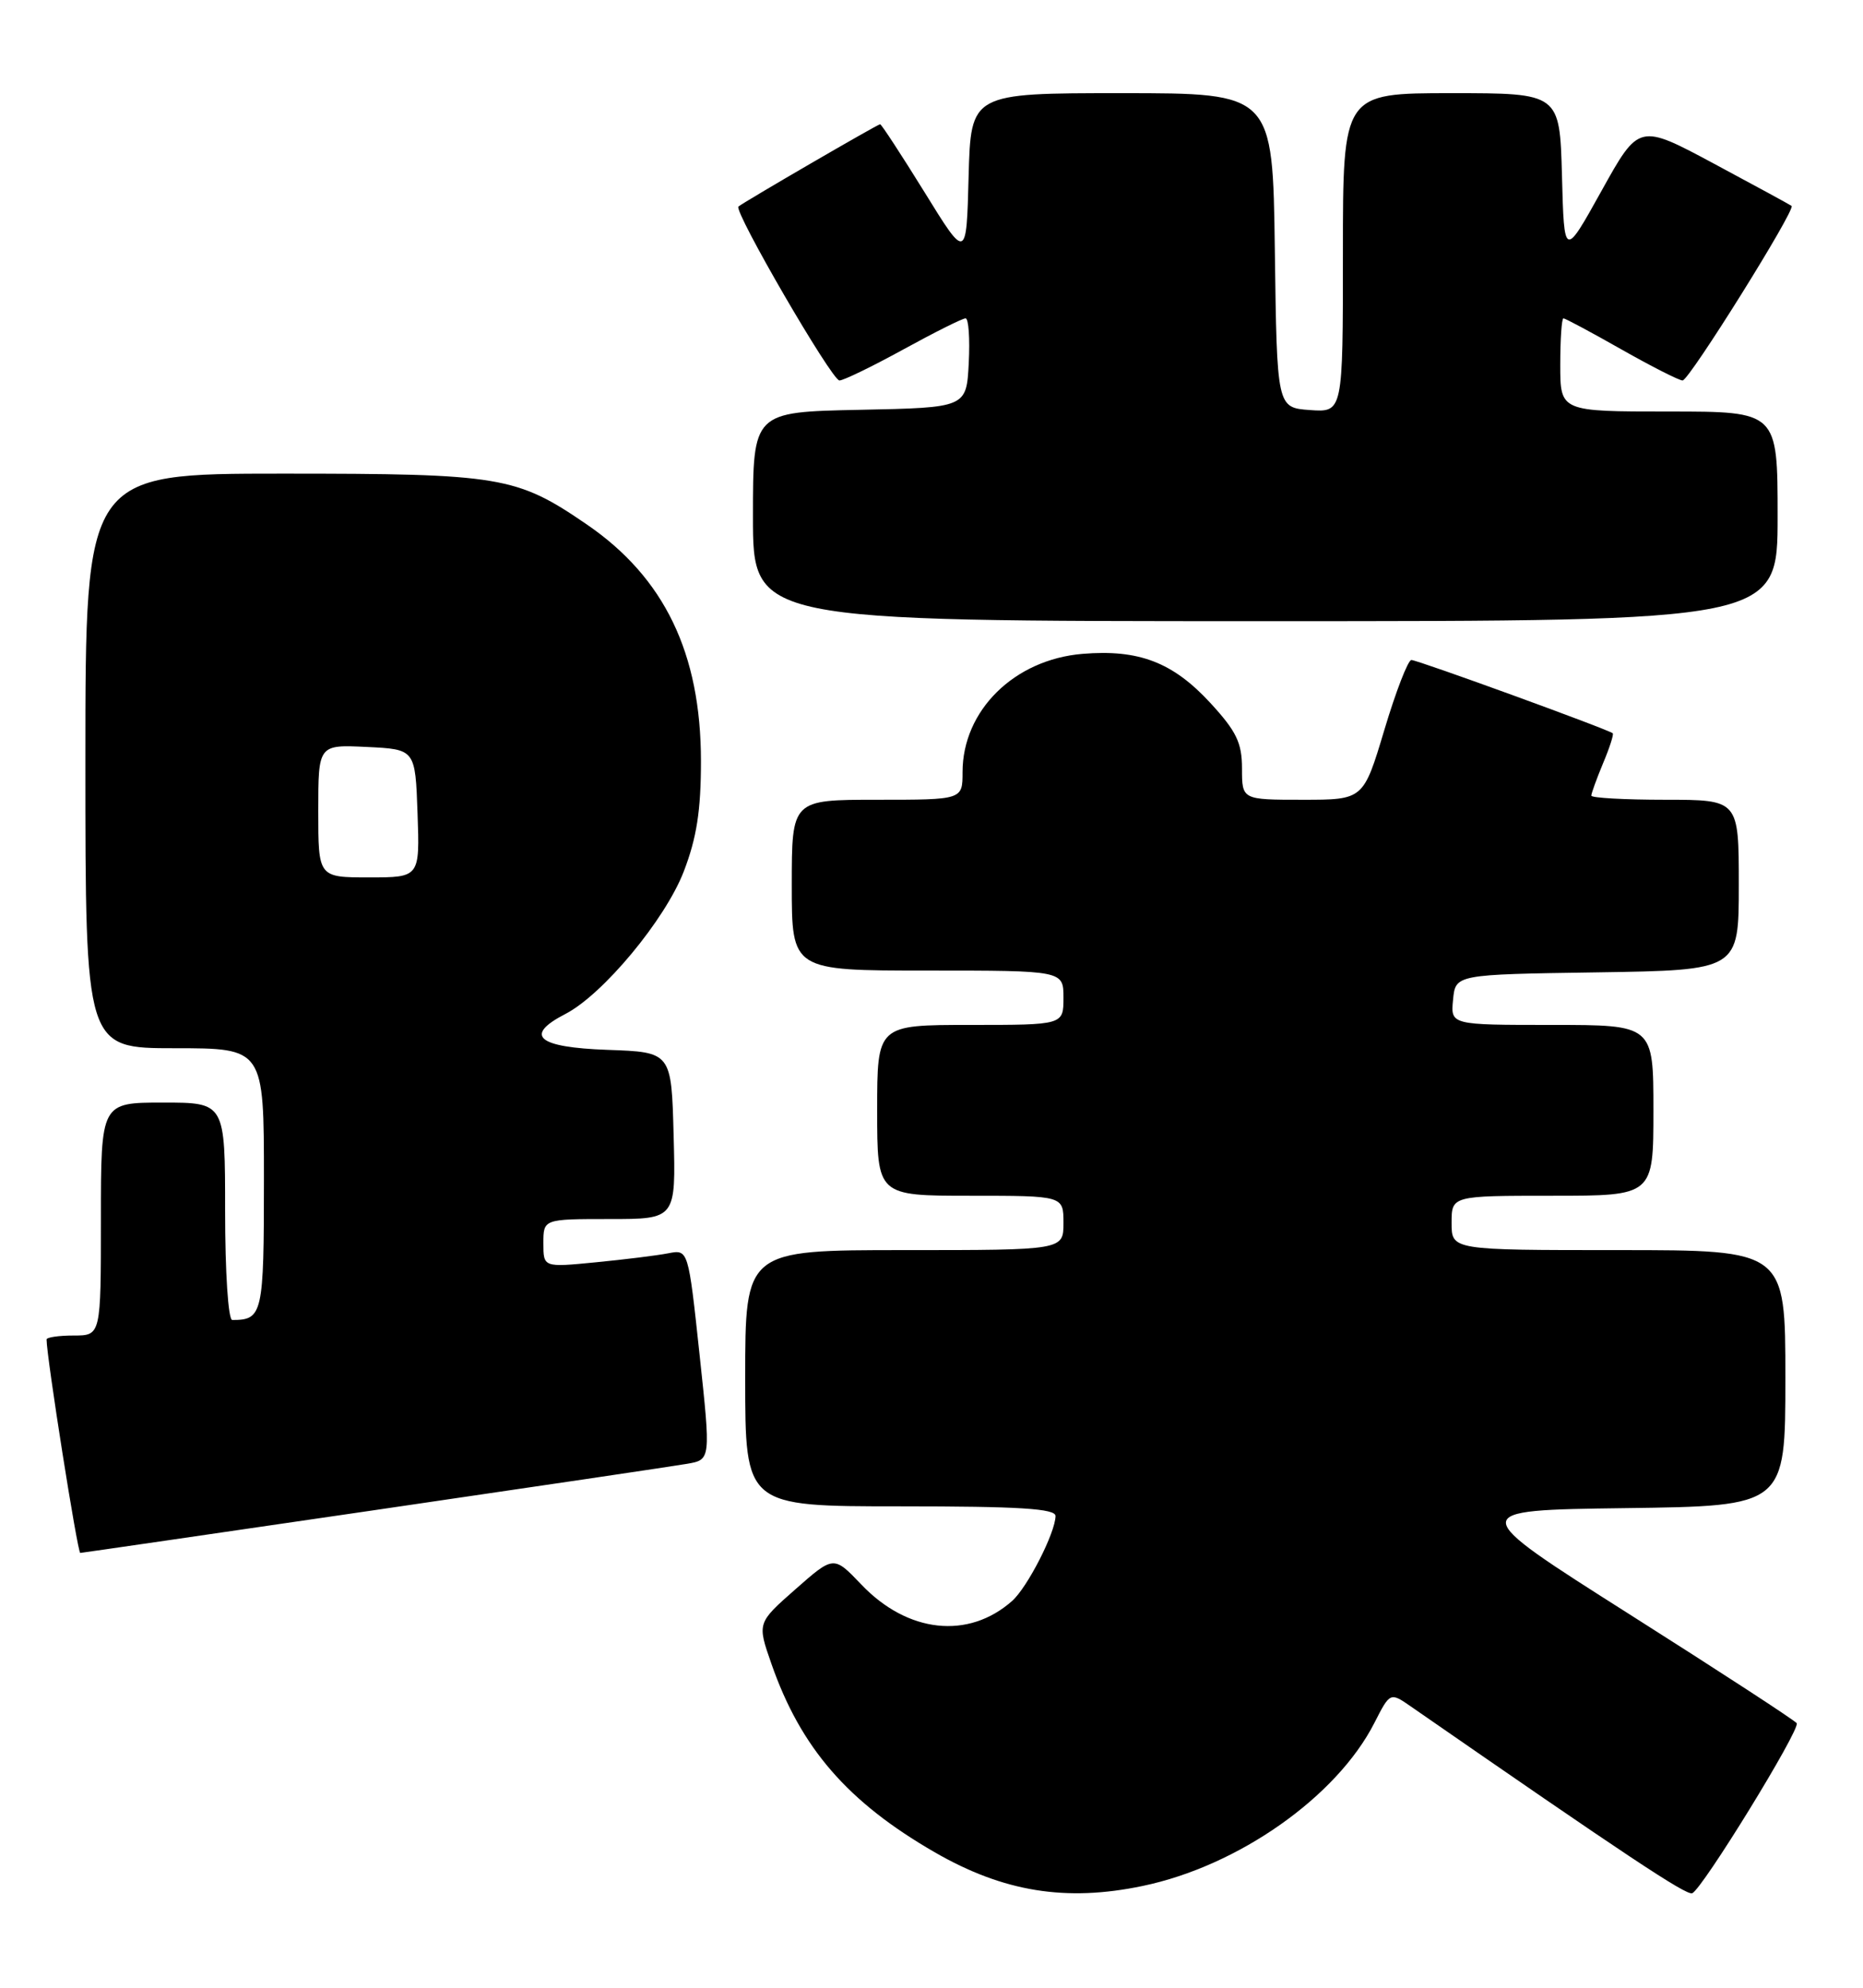 <?xml version="1.0" encoding="UTF-8" standalone="no"?>
<!DOCTYPE svg PUBLIC "-//W3C//DTD SVG 1.1//EN" "http://www.w3.org/Graphics/SVG/1.1/DTD/svg11.dtd" >
<svg xmlns="http://www.w3.org/2000/svg" xmlns:xlink="http://www.w3.org/1999/xlink" version="1.1" viewBox="0 0 240 256">
 <g >
 <path fill="currentColor"
d=" M 147.20 242.89 C 159.52 240.33 172.20 231.41 177.05 221.90 C 179.08 217.92 179.08 217.92 181.79 219.80 C 209.47 238.98 217.19 244.10 217.99 243.83 C 219.24 243.40 231.95 222.73 231.46 221.93 C 231.25 221.59 221.56 215.28 209.93 207.91 C 188.78 194.50 188.78 194.50 209.39 194.23 C 230.00 193.96 230.00 193.96 230.00 177.48 C 230.00 161.00 230.00 161.00 208.50 161.00 C 187.00 161.00 187.00 161.00 187.00 157.50 C 187.00 154.00 187.00 154.00 200.00 154.00 C 213.00 154.00 213.00 154.00 213.00 143.00 C 213.00 132.00 213.00 132.00 199.94 132.00 C 186.87 132.00 186.87 132.00 187.19 128.75 C 187.50 125.50 187.50 125.50 205.75 125.23 C 224.00 124.95 224.00 124.95 224.00 113.98 C 224.00 103.00 224.00 103.00 214.50 103.00 C 209.28 103.00 205.00 102.76 205.00 102.47 C 205.00 102.18 205.68 100.31 206.51 98.31 C 207.35 96.32 207.91 94.58 207.76 94.44 C 207.27 93.97 182.62 85.00 181.82 85.00 C 181.39 85.00 179.82 89.05 178.34 94.00 C 175.64 103.00 175.64 103.00 167.82 103.00 C 160.00 103.00 160.00 103.00 160.00 98.98 C 160.00 95.66 159.28 94.18 155.92 90.53 C 151.09 85.29 146.71 83.61 139.46 84.21 C 130.66 84.94 124.00 91.50 124.00 99.45 C 124.00 103.00 124.00 103.00 113.00 103.00 C 102.00 103.00 102.00 103.00 102.00 114.00 C 102.00 125.00 102.00 125.00 119.50 125.00 C 137.00 125.00 137.00 125.00 137.00 128.50 C 137.00 132.00 137.00 132.00 125.00 132.00 C 113.00 132.00 113.00 132.00 113.00 143.00 C 113.00 154.00 113.00 154.00 125.00 154.00 C 137.00 154.00 137.00 154.00 137.00 157.50 C 137.00 161.00 137.00 161.00 116.50 161.00 C 96.00 161.00 96.00 161.00 96.00 177.50 C 96.00 194.00 96.00 194.00 116.00 194.00 C 131.35 194.00 135.99 194.29 135.98 195.25 C 135.94 197.43 132.36 204.43 130.39 206.18 C 124.75 211.18 116.92 210.33 110.95 204.06 C 107.40 200.34 107.40 200.34 102.47 204.68 C 97.54 209.02 97.54 209.02 99.37 214.26 C 103.15 225.11 109.19 232.08 120.43 238.56 C 129.26 243.65 137.32 244.96 147.20 242.89 Z  M 48.05 194.52 C 68.65 191.51 86.87 188.81 88.53 188.52 C 91.57 187.99 91.57 187.99 90.12 174.45 C 88.67 160.91 88.67 160.91 86.09 161.41 C 84.66 161.69 80.46 162.21 76.75 162.57 C 70.00 163.23 70.00 163.23 70.00 160.12 C 70.00 157.00 70.00 157.00 78.53 157.00 C 87.07 157.00 87.07 157.00 86.78 146.25 C 86.50 135.50 86.50 135.50 78.25 135.21 C 69.21 134.89 67.44 133.37 72.85 130.58 C 77.68 128.08 85.69 118.44 88.08 112.25 C 89.75 107.92 90.30 104.40 90.30 98.00 C 90.29 84.13 85.59 74.38 75.59 67.54 C 66.52 61.33 64.53 61.00 36.37 61.00 C 11.00 61.00 11.00 61.00 11.00 98.00 C 11.00 135.00 11.00 135.00 22.50 135.00 C 34.00 135.00 34.00 135.00 34.00 151.89 C 34.00 169.27 33.84 170.00 29.92 170.00 C 29.40 170.00 29.00 163.84 29.00 156.00 C 29.00 142.00 29.00 142.00 21.00 142.00 C 13.00 142.00 13.00 142.00 13.00 157.00 C 13.00 172.00 13.00 172.00 9.50 172.00 C 7.58 172.00 6.00 172.23 6.00 172.51 C 6.00 174.75 9.99 200.00 10.34 200.00 C 10.48 200.00 27.45 197.53 48.05 194.52 Z  M 229.00 66.50 C 229.00 53.00 229.00 53.00 215.00 53.00 C 201.00 53.00 201.00 53.00 201.00 47.00 C 201.00 43.70 201.18 41.00 201.41 41.00 C 201.64 41.00 205.00 42.80 208.88 45.00 C 212.76 47.20 216.31 49.00 216.76 49.00 C 217.60 49.00 231.36 26.98 230.80 26.52 C 230.64 26.39 226.14 23.94 220.82 21.09 C 211.14 15.90 211.14 15.90 206.32 24.57 C 201.50 33.24 201.50 33.24 201.22 22.62 C 200.93 12.00 200.93 12.00 186.97 12.00 C 173.00 12.00 173.00 12.00 173.00 32.56 C 173.00 53.11 173.00 53.11 168.75 52.81 C 164.50 52.50 164.50 52.50 164.23 32.25 C 163.96 12.00 163.96 12.00 144.51 12.00 C 125.07 12.00 125.07 12.00 124.78 22.75 C 124.50 33.50 124.50 33.50 119.10 24.75 C 116.12 19.94 113.55 16.00 113.38 16.00 C 113.07 16.00 95.85 26.00 95.13 26.60 C 94.47 27.15 107.16 49.00 108.14 49.00 C 108.66 49.00 112.37 47.20 116.38 45.00 C 120.39 42.80 123.99 41.00 124.39 41.00 C 124.78 41.00 124.96 43.59 124.80 46.75 C 124.50 52.50 124.50 52.50 110.75 52.78 C 97.00 53.06 97.00 53.06 97.00 66.53 C 97.00 80.00 97.00 80.00 163.00 80.00 C 229.00 80.00 229.00 80.00 229.00 66.50 Z  M 41.00 104.45 C 41.00 95.90 41.00 95.90 47.25 96.20 C 53.50 96.50 53.50 96.50 53.79 104.75 C 54.08 113.00 54.08 113.00 47.54 113.00 C 41.00 113.00 41.00 113.00 41.00 104.45 Z "/>
</g>
</svg>